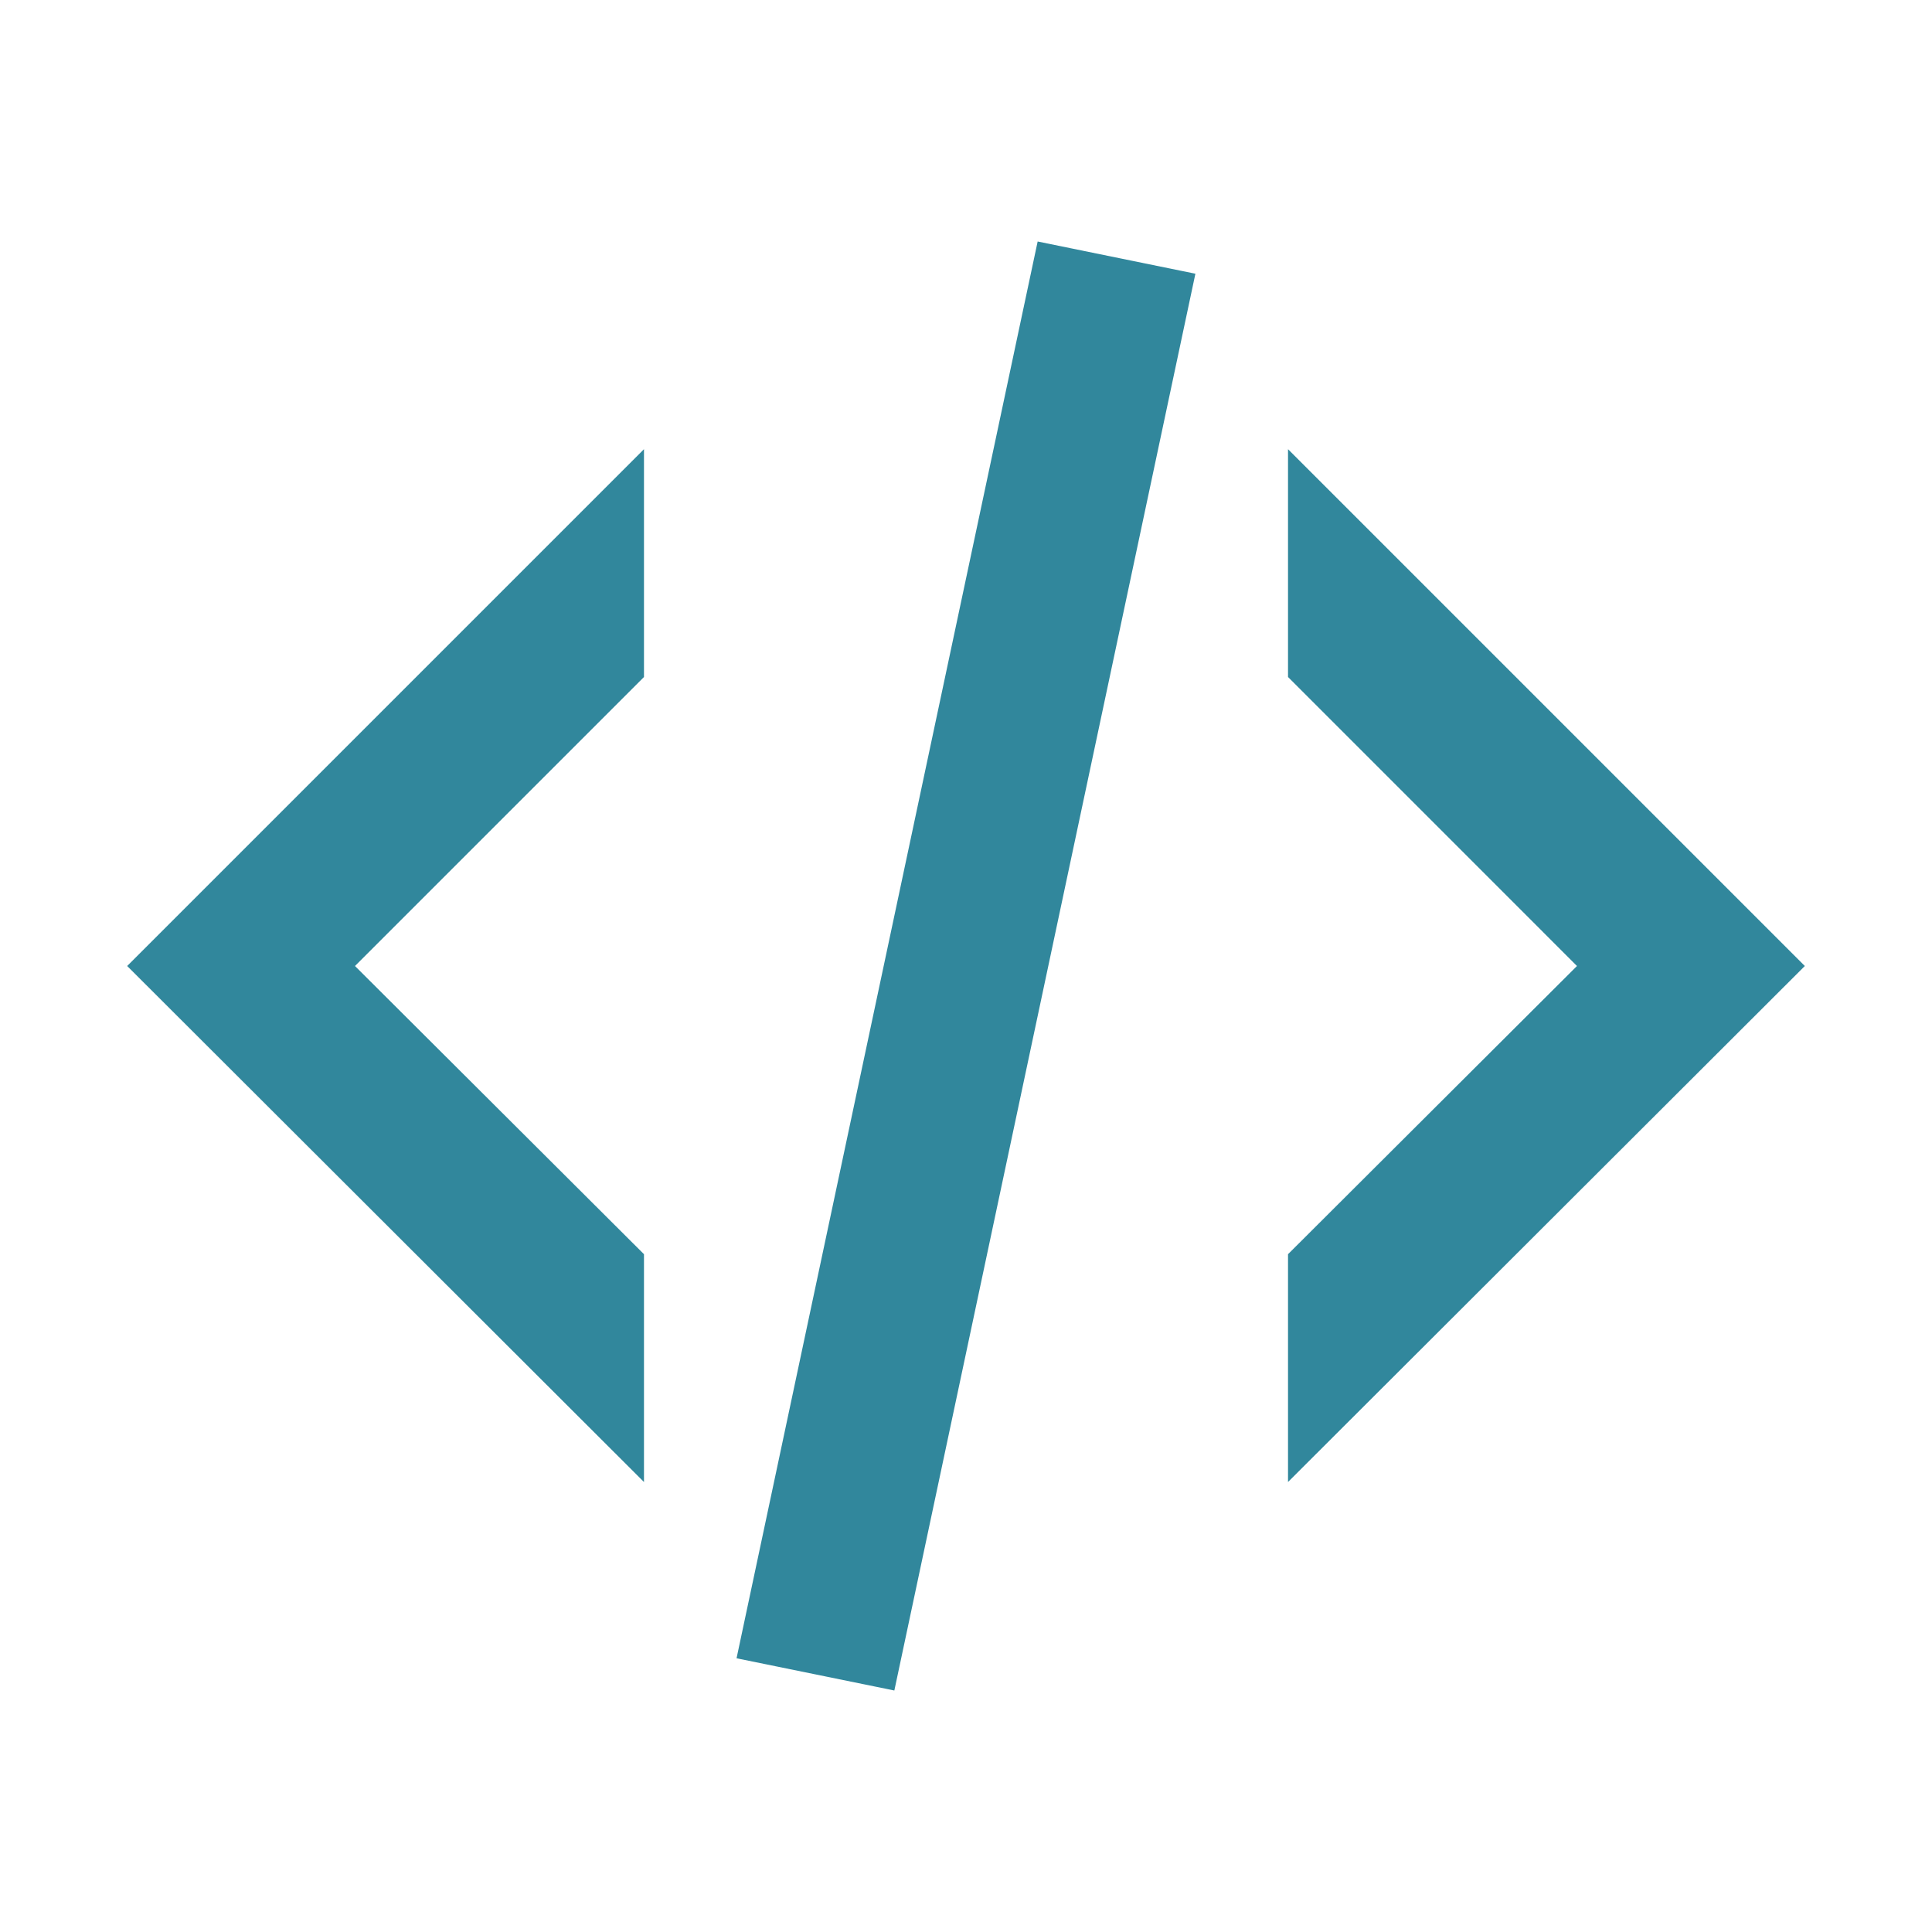 <svg width="34" height="34" viewBox="0 0 34 34" fill="none" xmlns="http://www.w3.org/2000/svg">
<path d="M18.261 4.25L21.037 4.817L15.739 29.75L12.962 29.183L18.261 4.25ZM27.752 17L22.667 11.914V7.905L31.762 17L22.667 26.081V22.072L27.752 17ZM2.238 17L11.333 7.905V11.914L6.247 17L11.333 22.072V26.081L2.238 17Z" fill="#31879C"/>
</svg>
